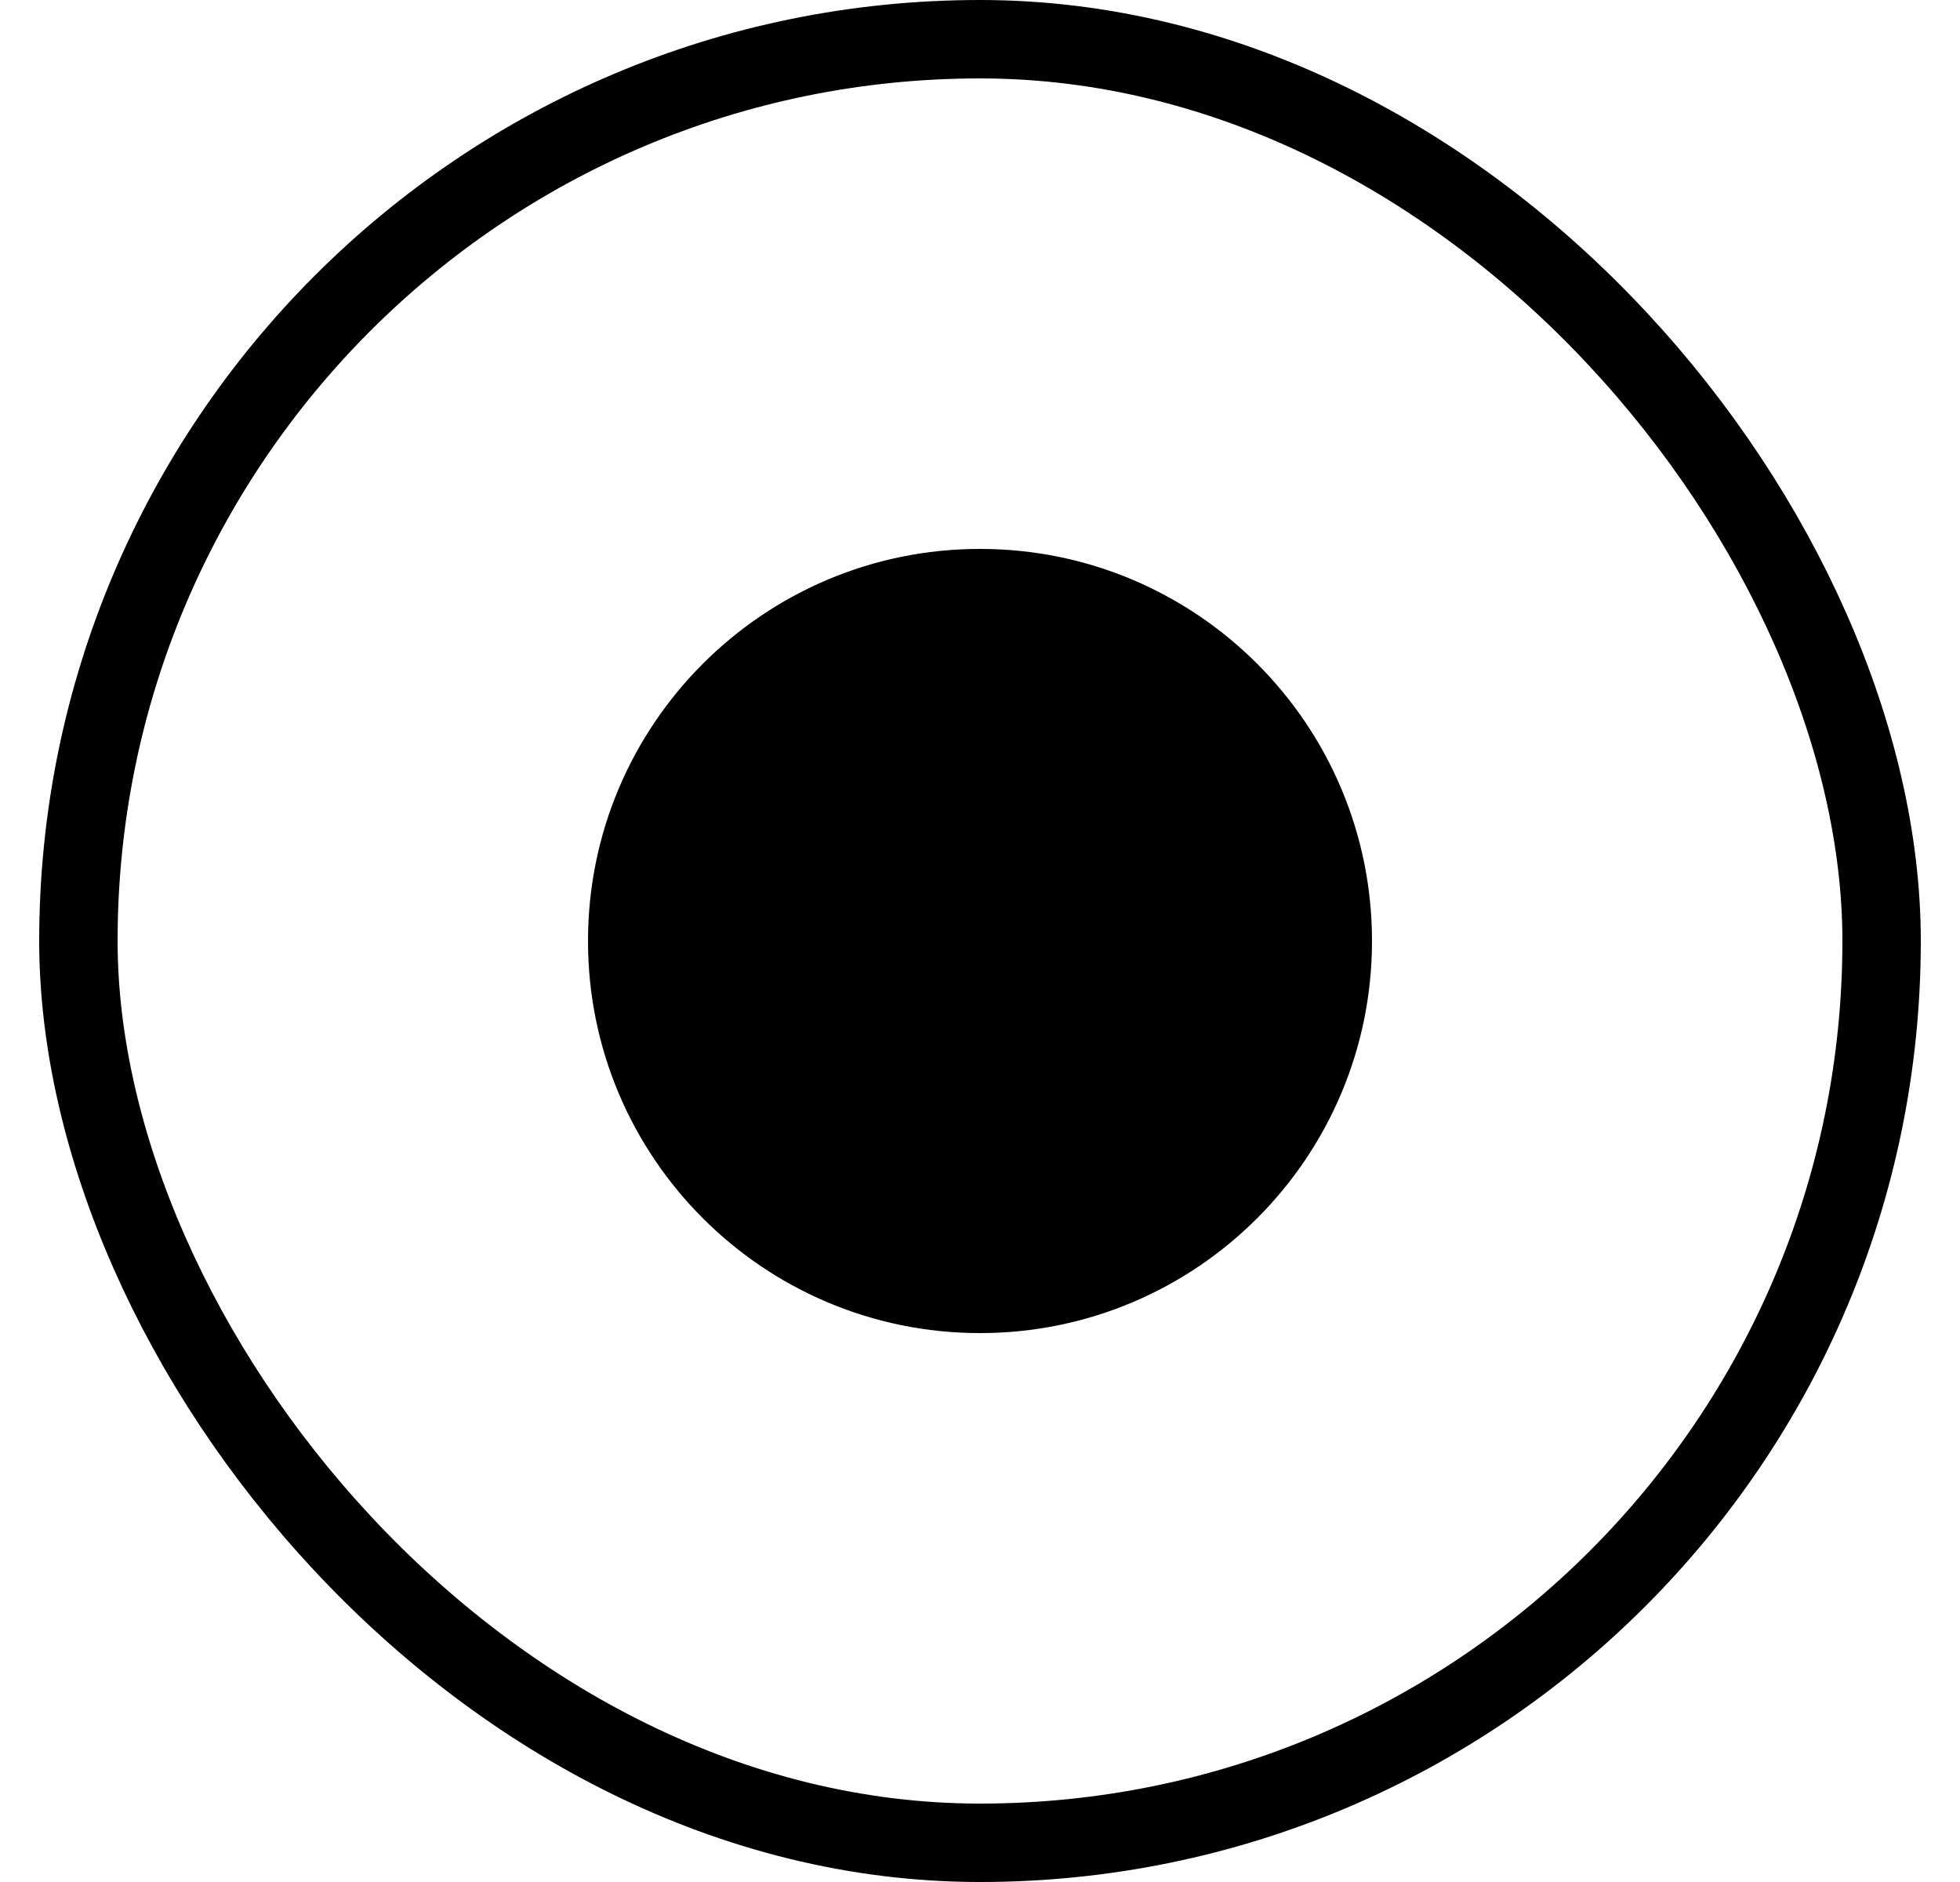 <svg viewBox="0 0 25 24" fill="none" xmlns="http://www.w3.org/2000/svg">
    <rect x="1" y="0.5" width="23" height="23" rx="11.5" fill="transparent"/>
    <rect x="1" y="0.5" width="23" height="23" rx="11.5" stroke="currentColor"/>
    <path d="M12.5 17C15.261 17 17.5 14.761 17.5 12C17.5 9.239 15.261 7 12.5 7C9.739 7 7.5 9.239 7.5 12C7.5 14.761 9.739 17 12.5 17Z" fill="black"/>
</svg>
